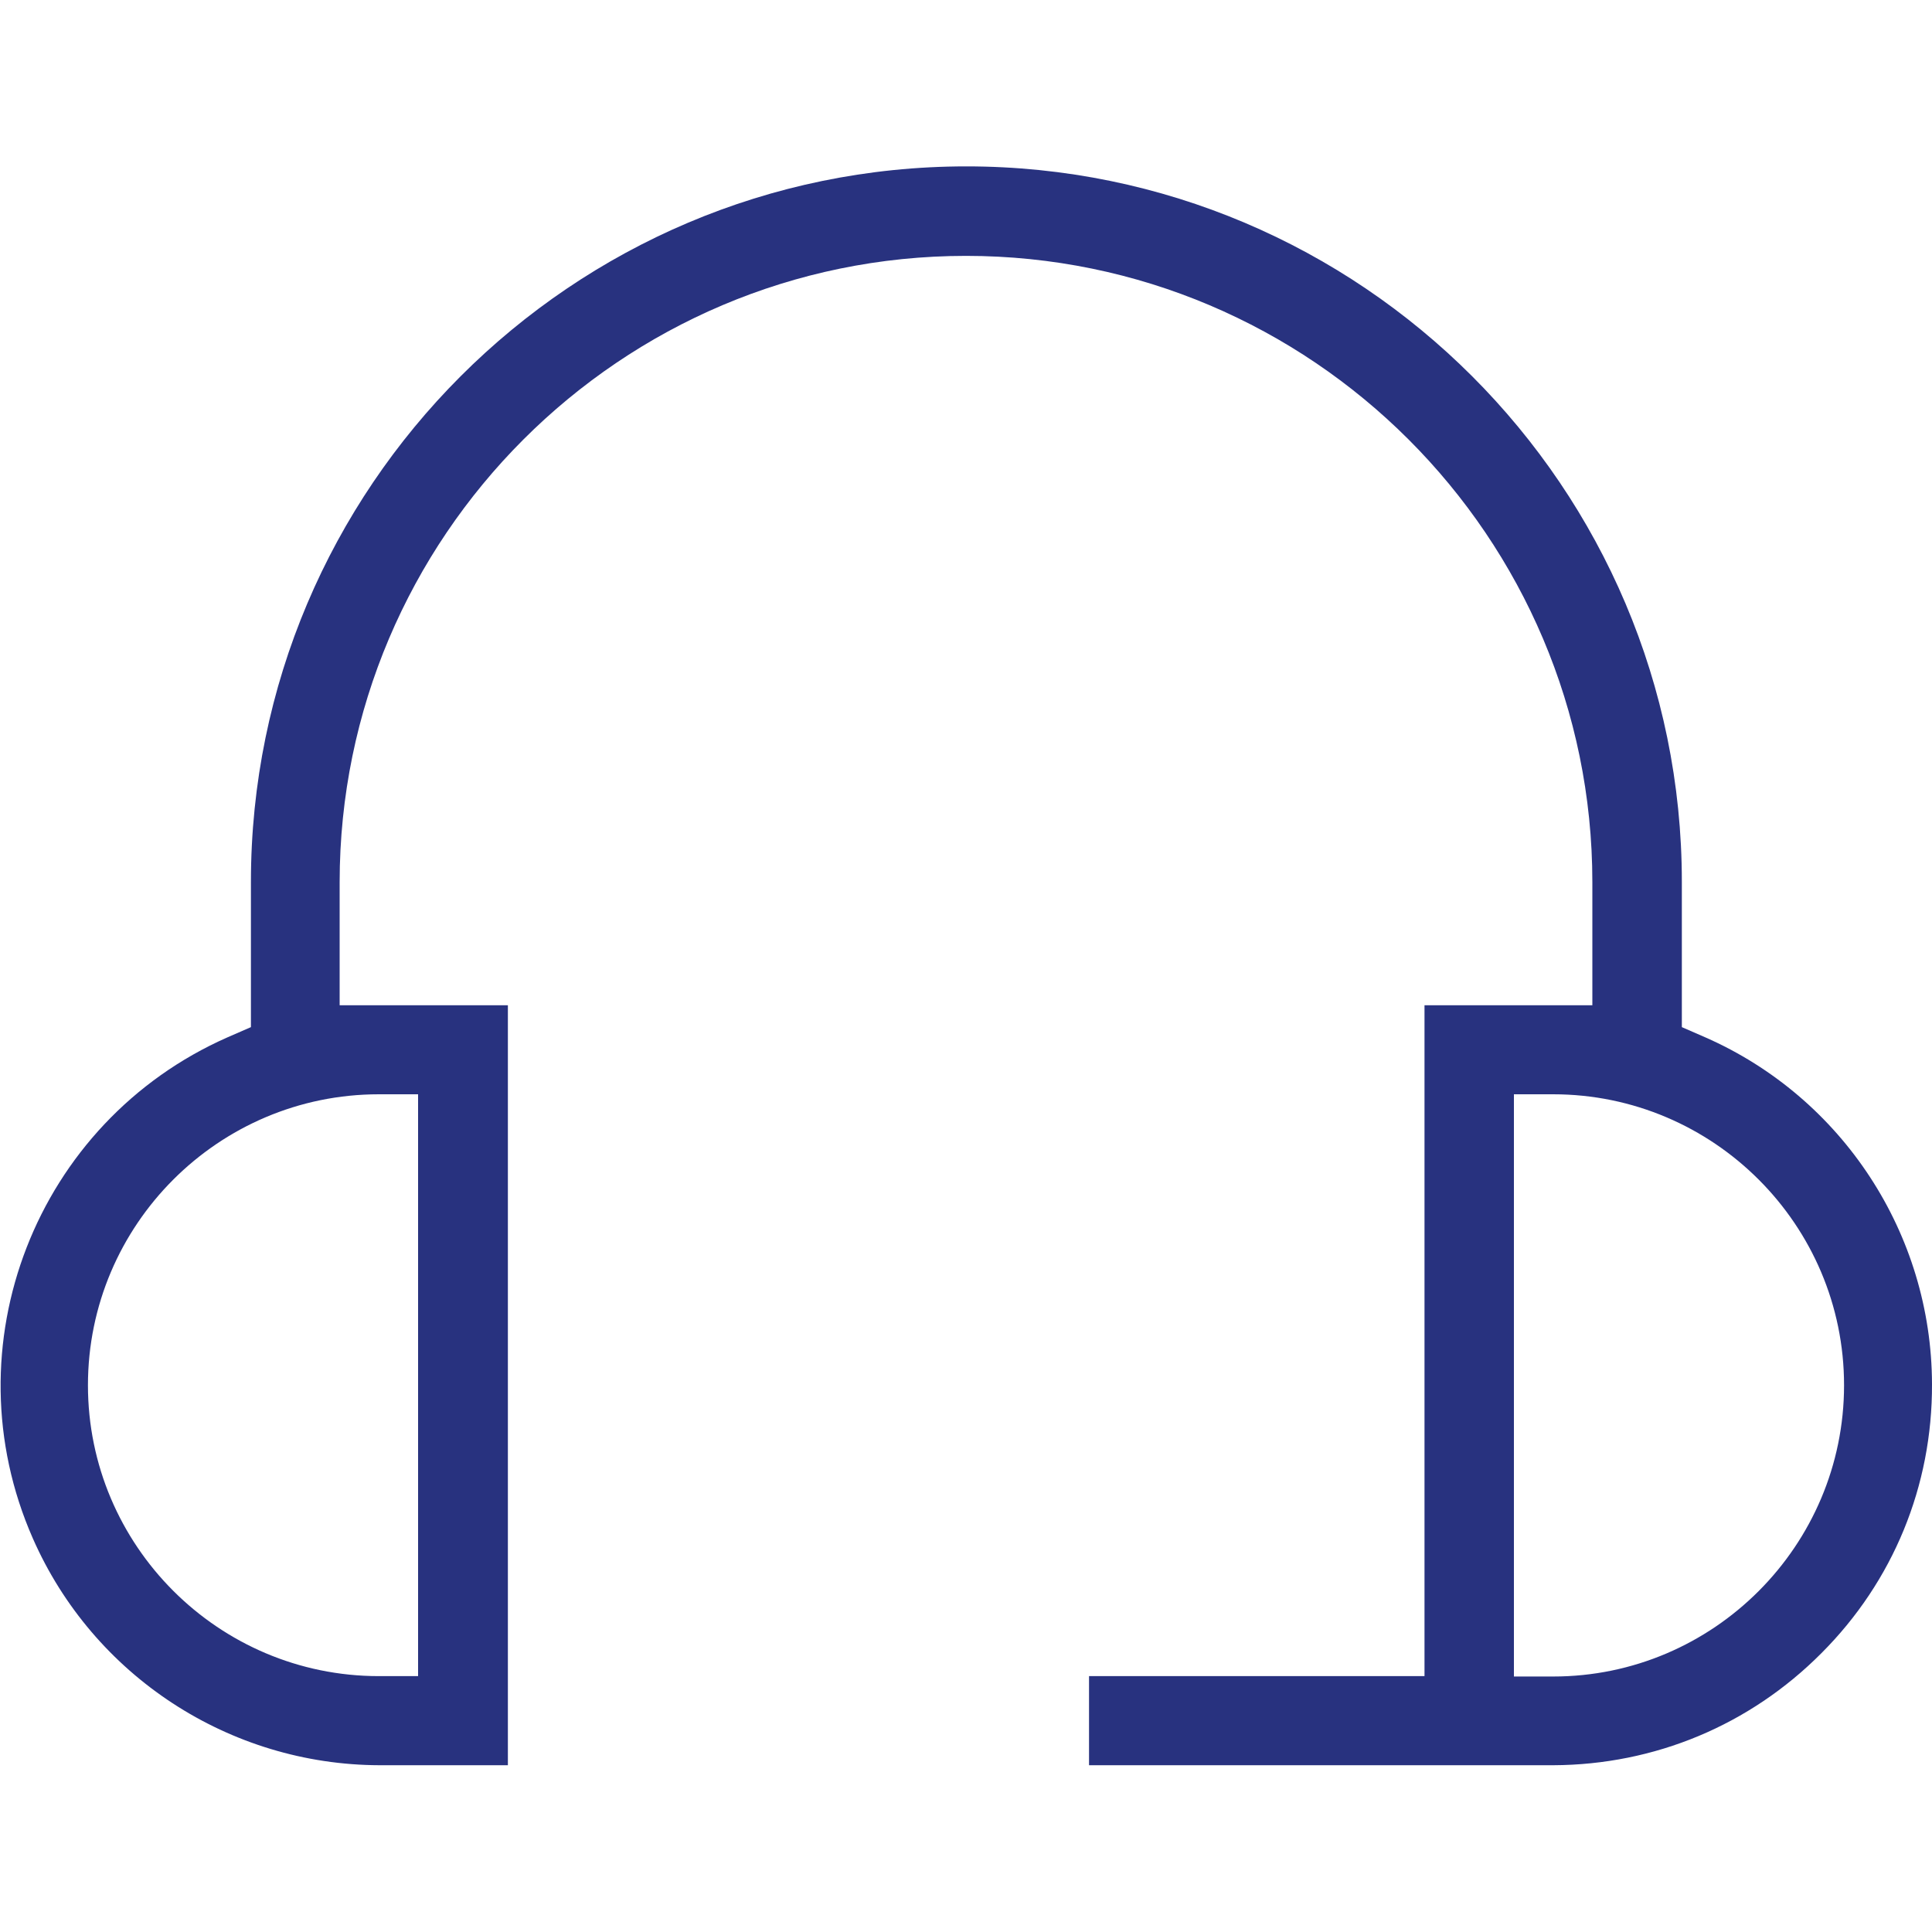 <svg width="25" height="25" viewBox="0 0 25 25" fill="none" xmlns="http://www.w3.org/2000/svg">
<g clip-path="url(#clip0_1541_3084)">
<path d="M25 17.91C24.995 15.967 23.843 14.204 22.066 13.423L21.763 13.291V11.411C21.763 6.304 17.608 2.153 12.505 2.153C7.397 2.153 3.247 6.309 3.247 11.411V13.291L2.944 13.423C0.464 14.517 -0.669 17.422 0.425 19.907C1.206 21.685 2.969 22.837 4.912 22.842H6.572V13.008H4.395V11.416C4.395 6.948 8.032 3.311 12.5 3.311C16.968 3.311 20.605 6.948 20.605 11.416V13.008H18.433V21.689H14.092V22.842H20.098C21.411 22.837 22.642 22.324 23.569 21.392C24.497 20.464 25.005 19.229 25 17.91ZM4.902 14.16H5.41V21.689H4.902C2.827 21.689 1.138 20 1.138 17.925C1.138 15.85 2.827 14.16 4.902 14.16ZM20.098 21.694H19.59V14.16H20.098C22.173 14.16 23.862 15.85 23.862 17.925C23.862 20 22.173 21.694 20.098 21.694Z" fill="#28327F"/>
</g>
<defs>
<clipPath id="clip0_1541_3084">
<rect width="25" height="25" fill="white"/>
</clipPath>
</defs>
</svg>
